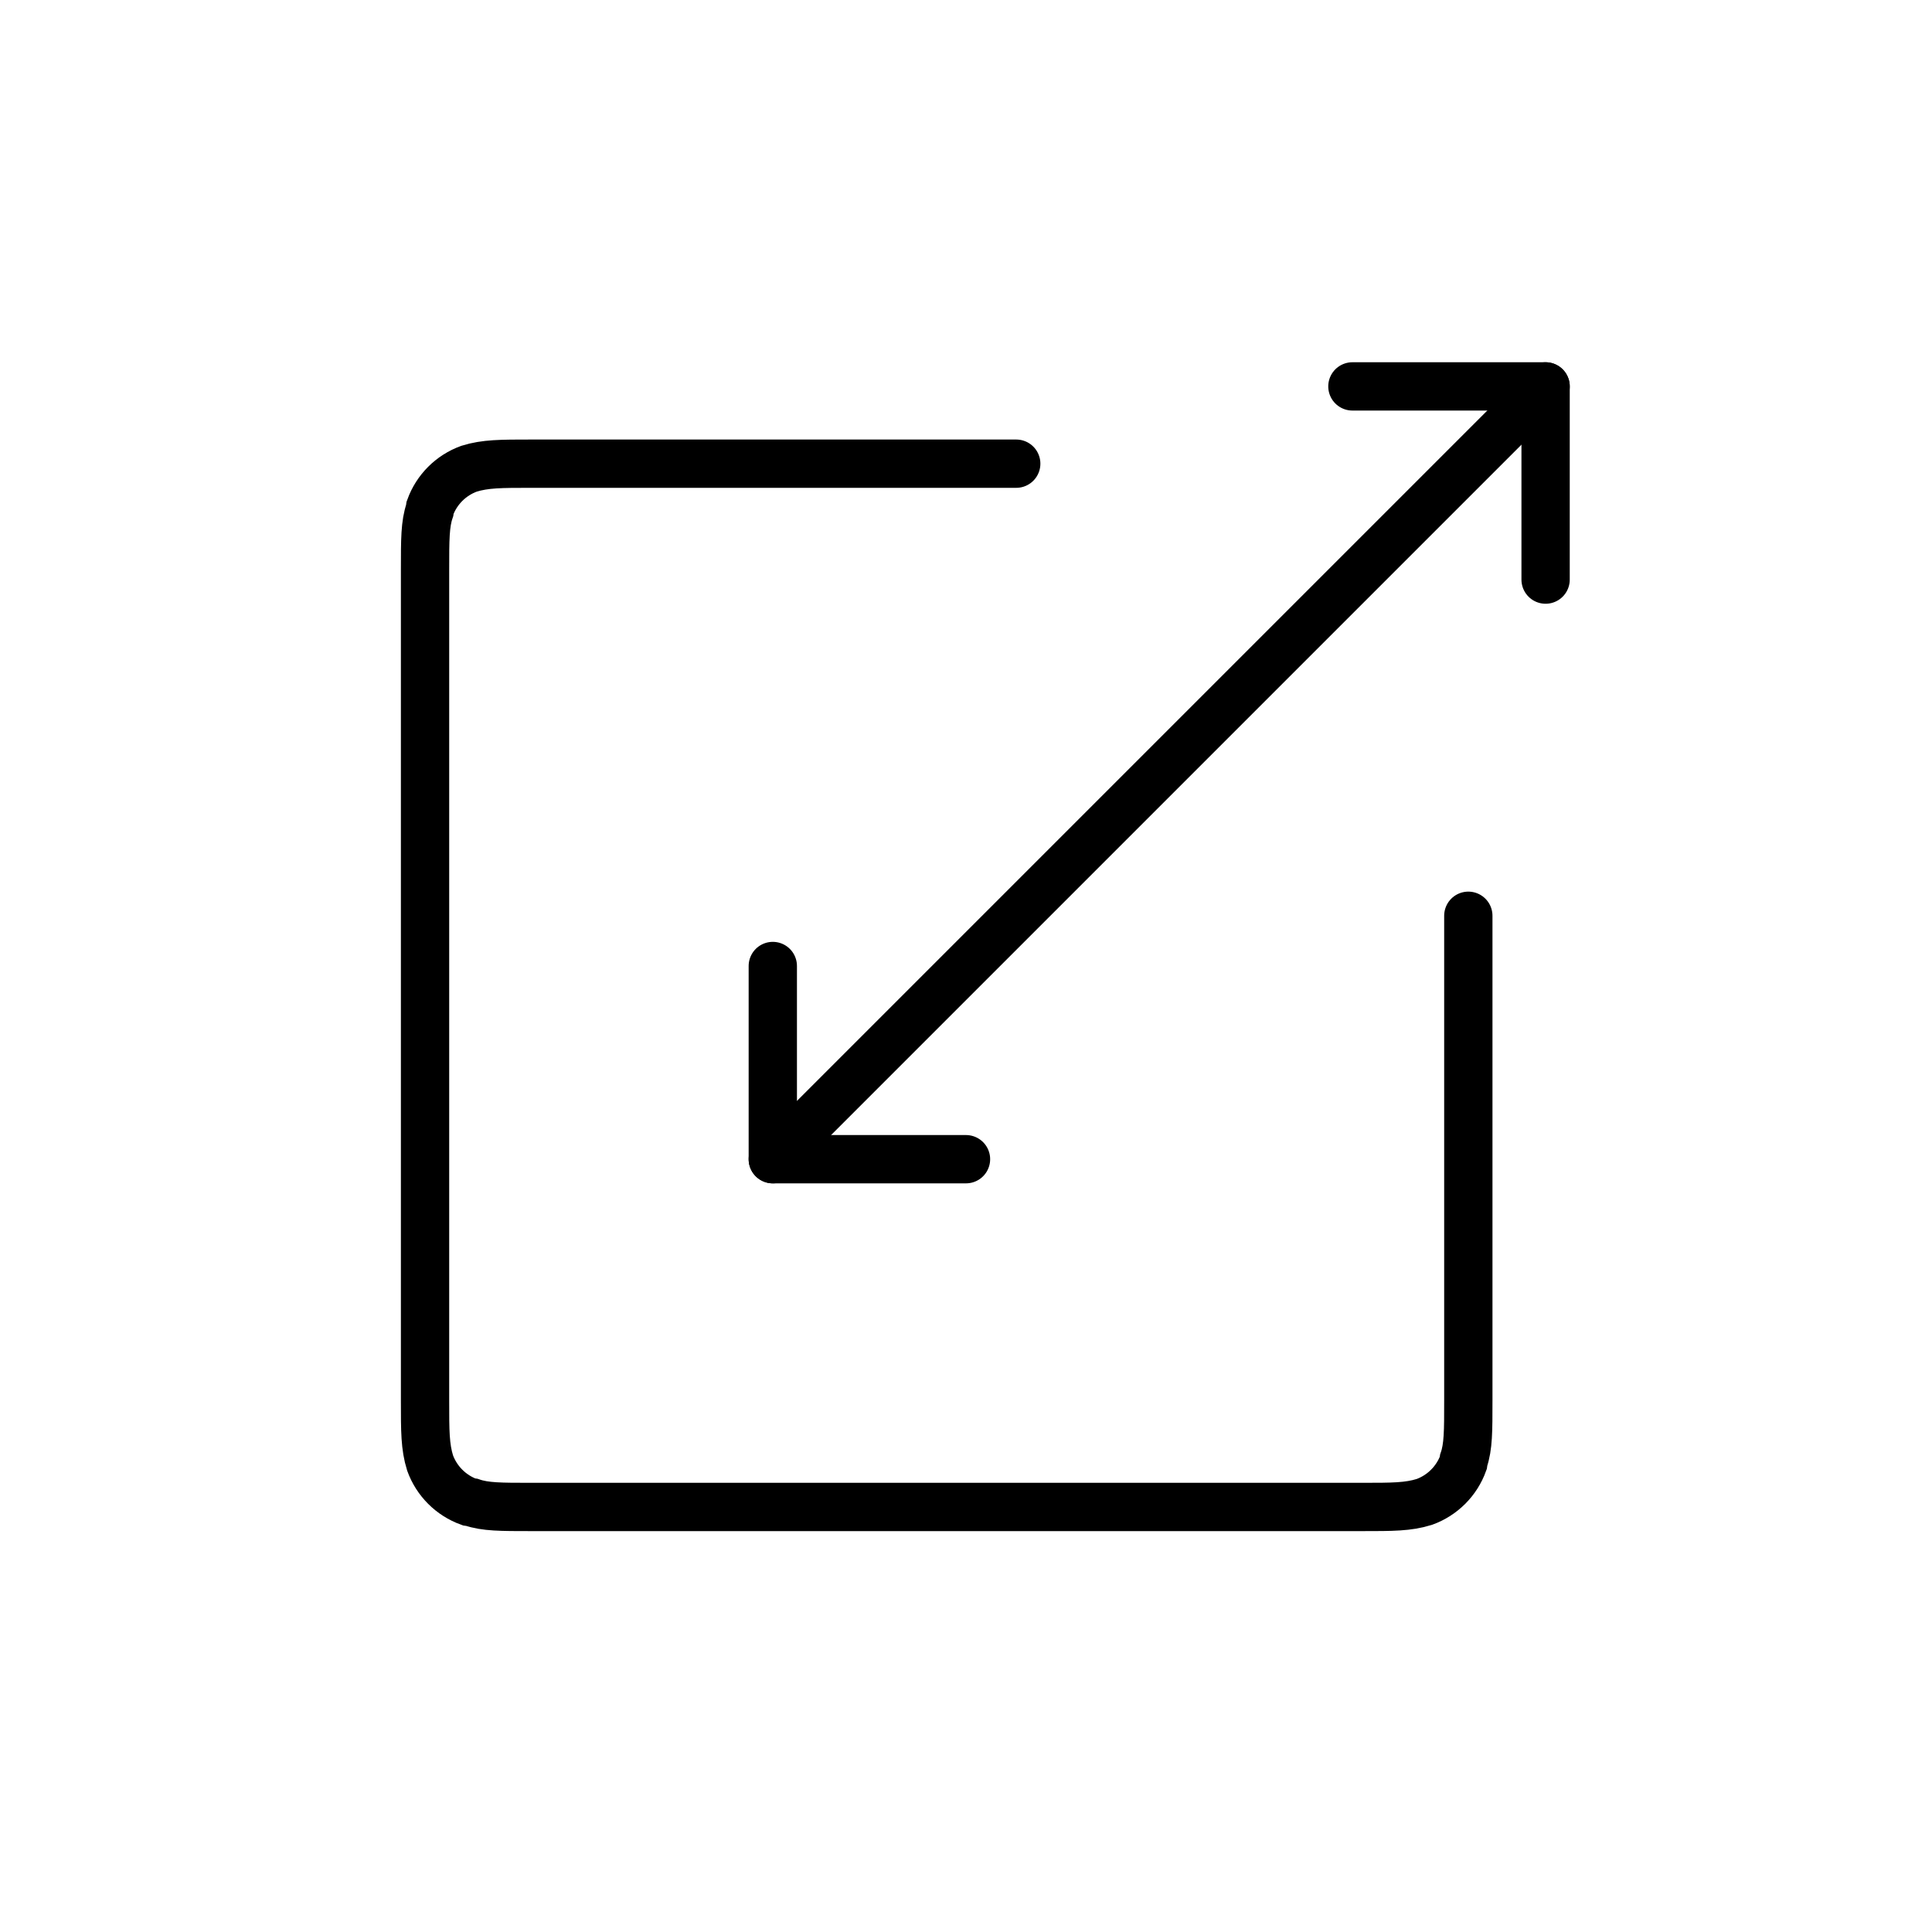 <?xml version="1.0" encoding="UTF-8"?>
<!DOCTYPE svg PUBLIC "-//W3C//DTD SVG 1.1//EN" "http://www.w3.org/Graphics/SVG/1.1/DTD/svg11.dtd">
<svg version="1.1" xmlns="http://www.w3.org/2000/svg" xmlns:xlink="http://www.w3.org/1999/xlink" width="50" height="50"  xml:space="preserve" id="_OLSKSharedFeatureTransport">
    <!-- Generated by PaintCode (www.paintcodeapp.com) -->
    <path id="_OLSKSharedFeatureTransport-rectangle2" stroke="rgb(0, 0, 0)" stroke-width="1.25" stroke-linecap="round" stroke-miterlimit="10" fill="none" d="M 38,23.7 L 38,36.25 C 38,37.04 38,37.44 37.88,37.79 L 37.87,37.86 C 37.7,38.33 37.33,38.7 36.86,38.87 36.44,39 36.04,39 35.25,39 L 13.75,39 C 12.96,39 12.56,39 12.21,38.88 L 12.14,38.87 C 11.67,38.7 11.3,38.33 11.13,37.86 11,37.44 11,37.04 11,36.25 L 11,14.75 C 11,13.96 11,13.56 11.12,13.21 L 11.13,13.14 C 11.3,12.67 11.67,12.3 12.14,12.13 12.56,12 12.96,12 13.75,12 L 26.3,12" />
    <g id="_OLSKSharedFeatureTransport-group">
        <path id="_OLSKSharedFeatureTransport-bezier" stroke="rgb(0, 0, 0)" stroke-width="1.25" stroke-linecap="round" stroke-miterlimit="10" fill="none" d="M 40,10 L 20,30" />
        <path id="_OLSKSharedFeatureTransport-bezier2" stroke="rgb(0, 0, 0)" stroke-width="1.25" stroke-linecap="round" stroke-linejoin="round" stroke-miterlimit="10" fill="none" d="M 35,10 L 40,10 40,15" />
        <path id="_OLSKSharedFeatureTransport-bezier3" stroke="rgb(0, 0, 0)" stroke-width="1.25" stroke-linecap="round" stroke-linejoin="round" stroke-miterlimit="10" fill="none" d="M 25,30 L 20,30 20,25" />
    </g>
</svg>
